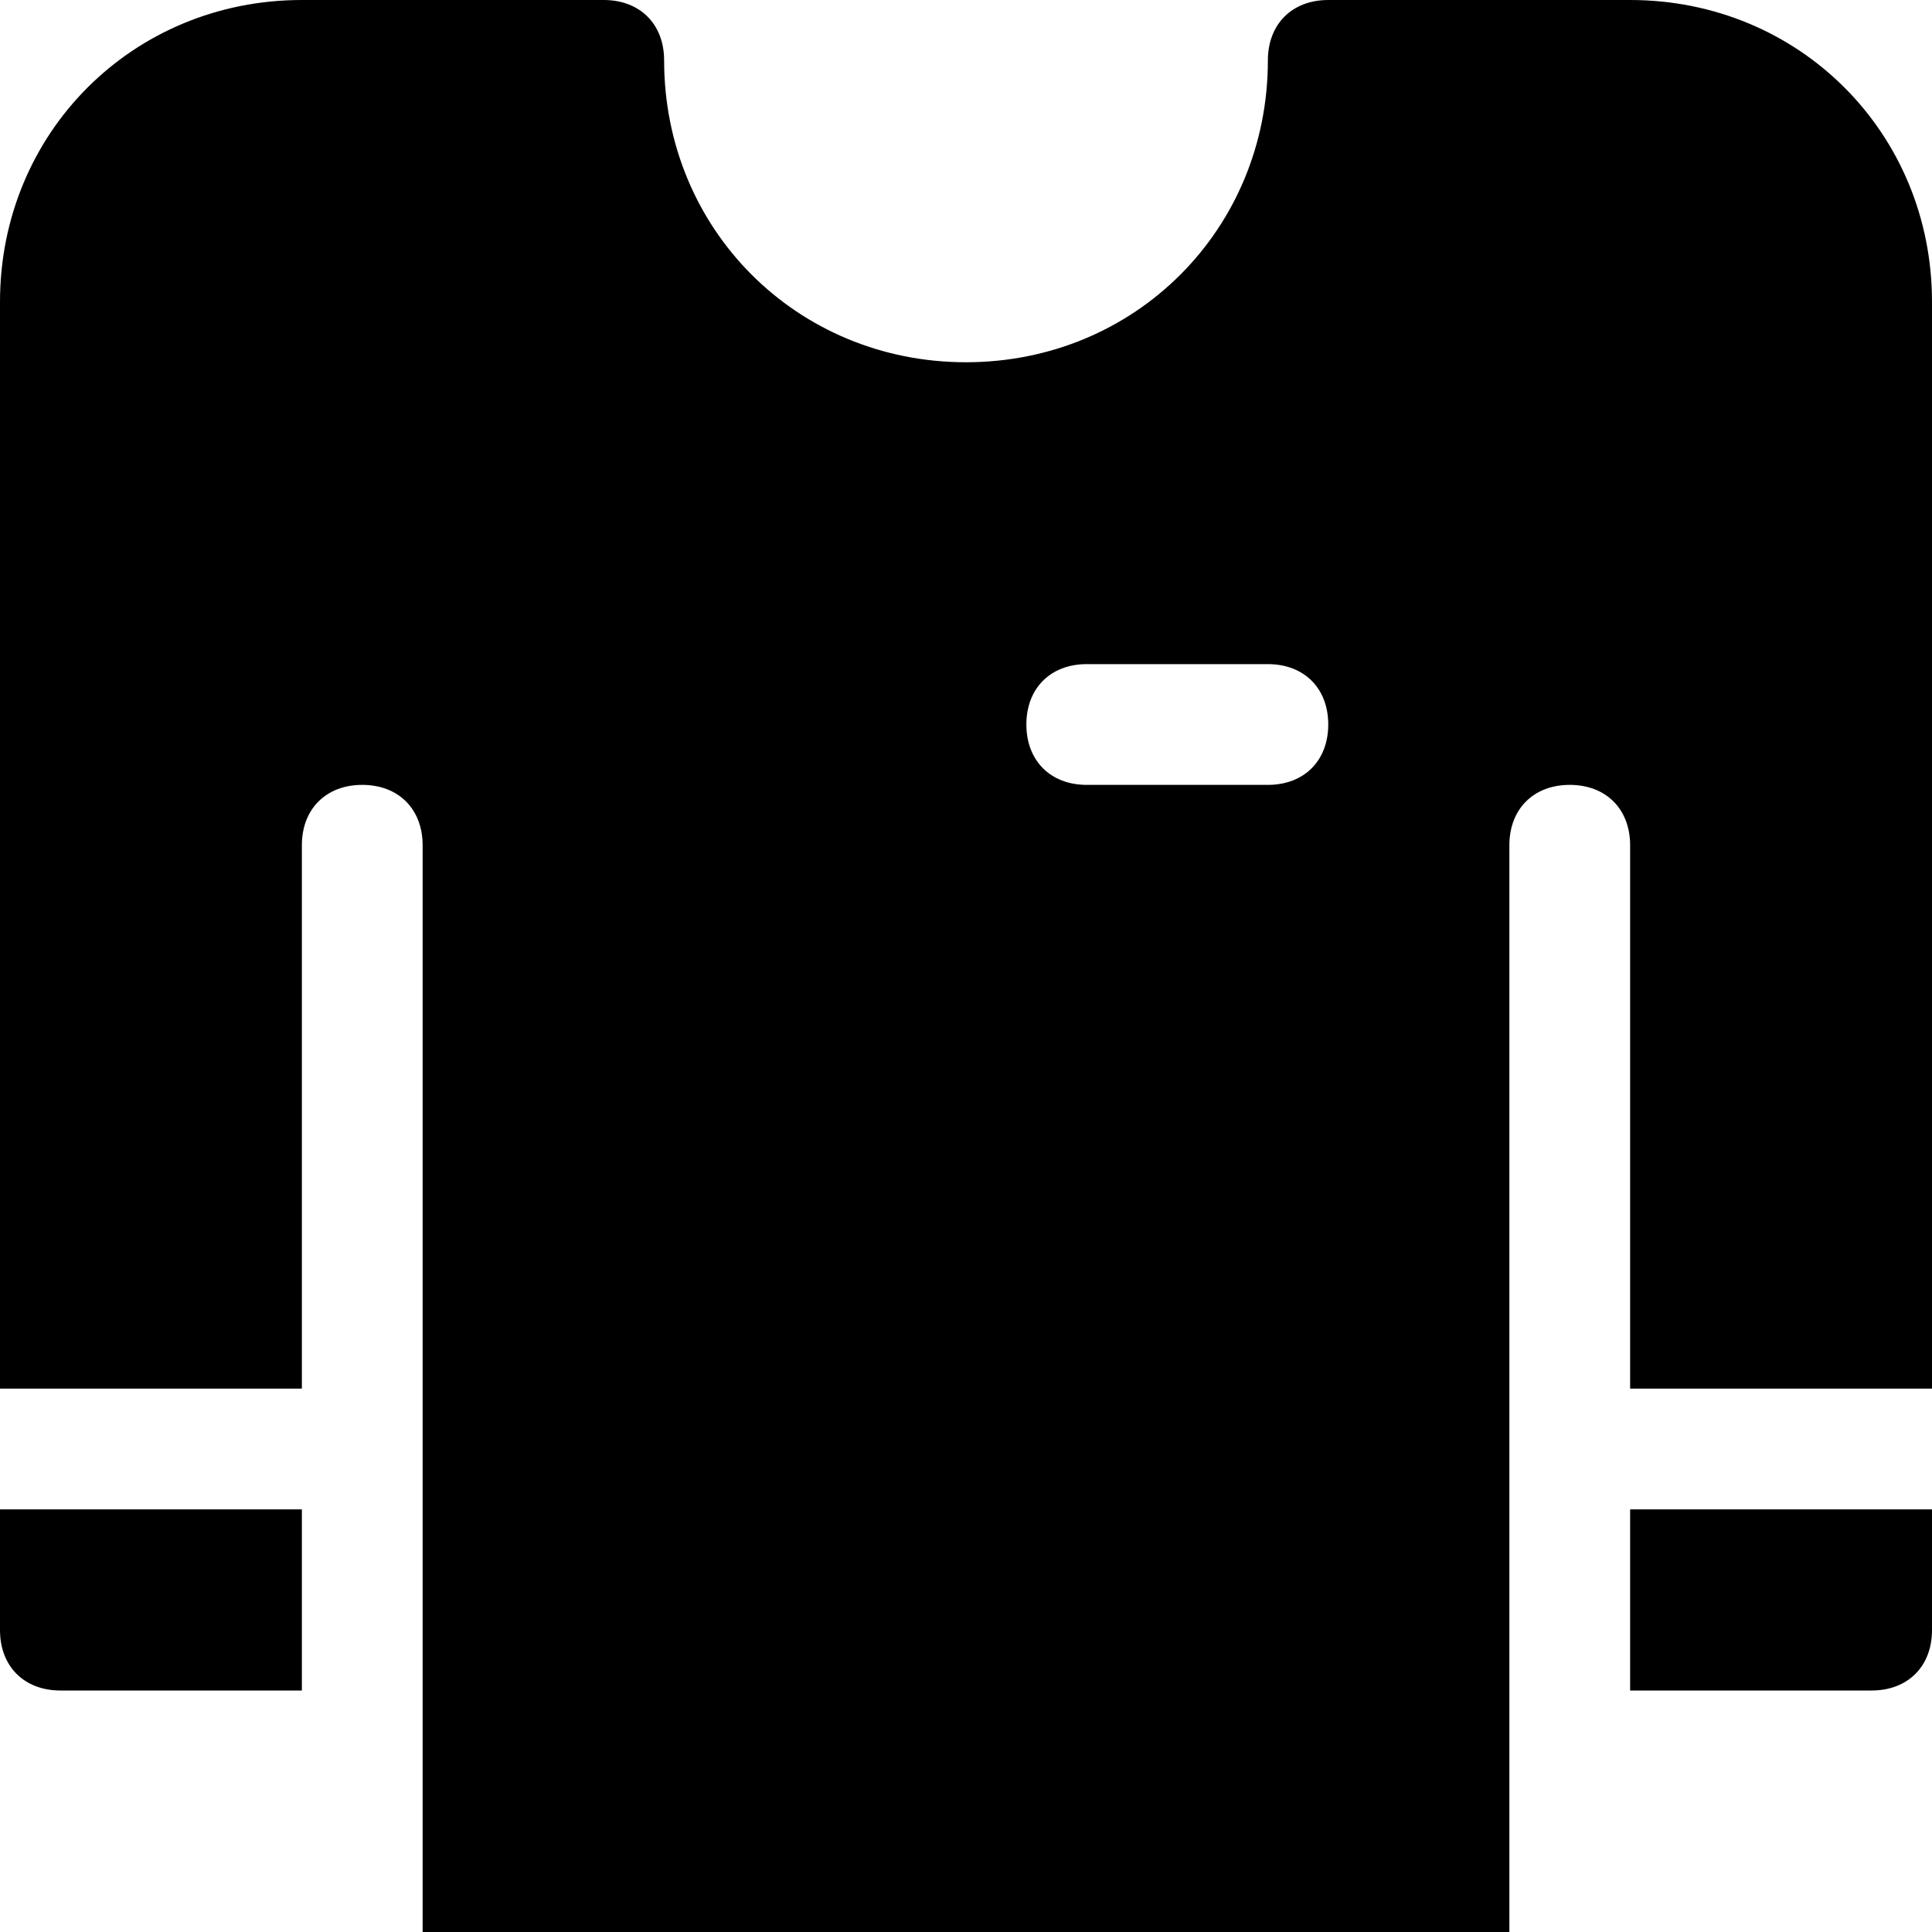 <?xml version="1.0" encoding="utf-8"?>
<!-- Generator: Adobe Illustrator 18.1.1, SVG Export Plug-In . SVG Version: 6.00 Build 0)  -->
<!DOCTYPE svg PUBLIC "-//W3C//DTD SVG 1.1//EN" "http://www.w3.org/Graphics/SVG/1.1/DTD/svg11.dtd">
<svg version="1.1" id="Layer_1" xmlns="http://www.w3.org/2000/svg" xmlns:xlink="http://www.w3.org/1999/xlink" x="0px" y="0px"
	 width="32px" height="32px" viewBox="0 0 32 32" enable-background="new 0 0 32 32" xml:space="preserve">
<path d="M27,28h4c0.6,0,1-0.4,1-1v-2h-5V28z"/>
<path d="M27,0h-5c-0.6,0-1,0.4-1,1c0,2.8-2.2,5-5,5s-5-2.2-5-5c0-0.6-0.4-1-1-1H5C2.2,0,0,2.2,0,5v18h5v-9c0-0.6,0.4-1,1-1
	s1,0.4,1,1v18h18V14c0-0.6,0.4-1,1-1s1,0.4,1,1v9h5V5C32,2.2,29.8,0,27,0z M21,13h-3c-0.6,0-1-0.4-1-1s0.4-1,1-1h3c0.6,0,1,0.4,1,1
	S21.6,13,21,13z"/>
<path d="M1,28h4v-3H0v2C0,27.6,0.4,28,1,28z"/>
</svg>
